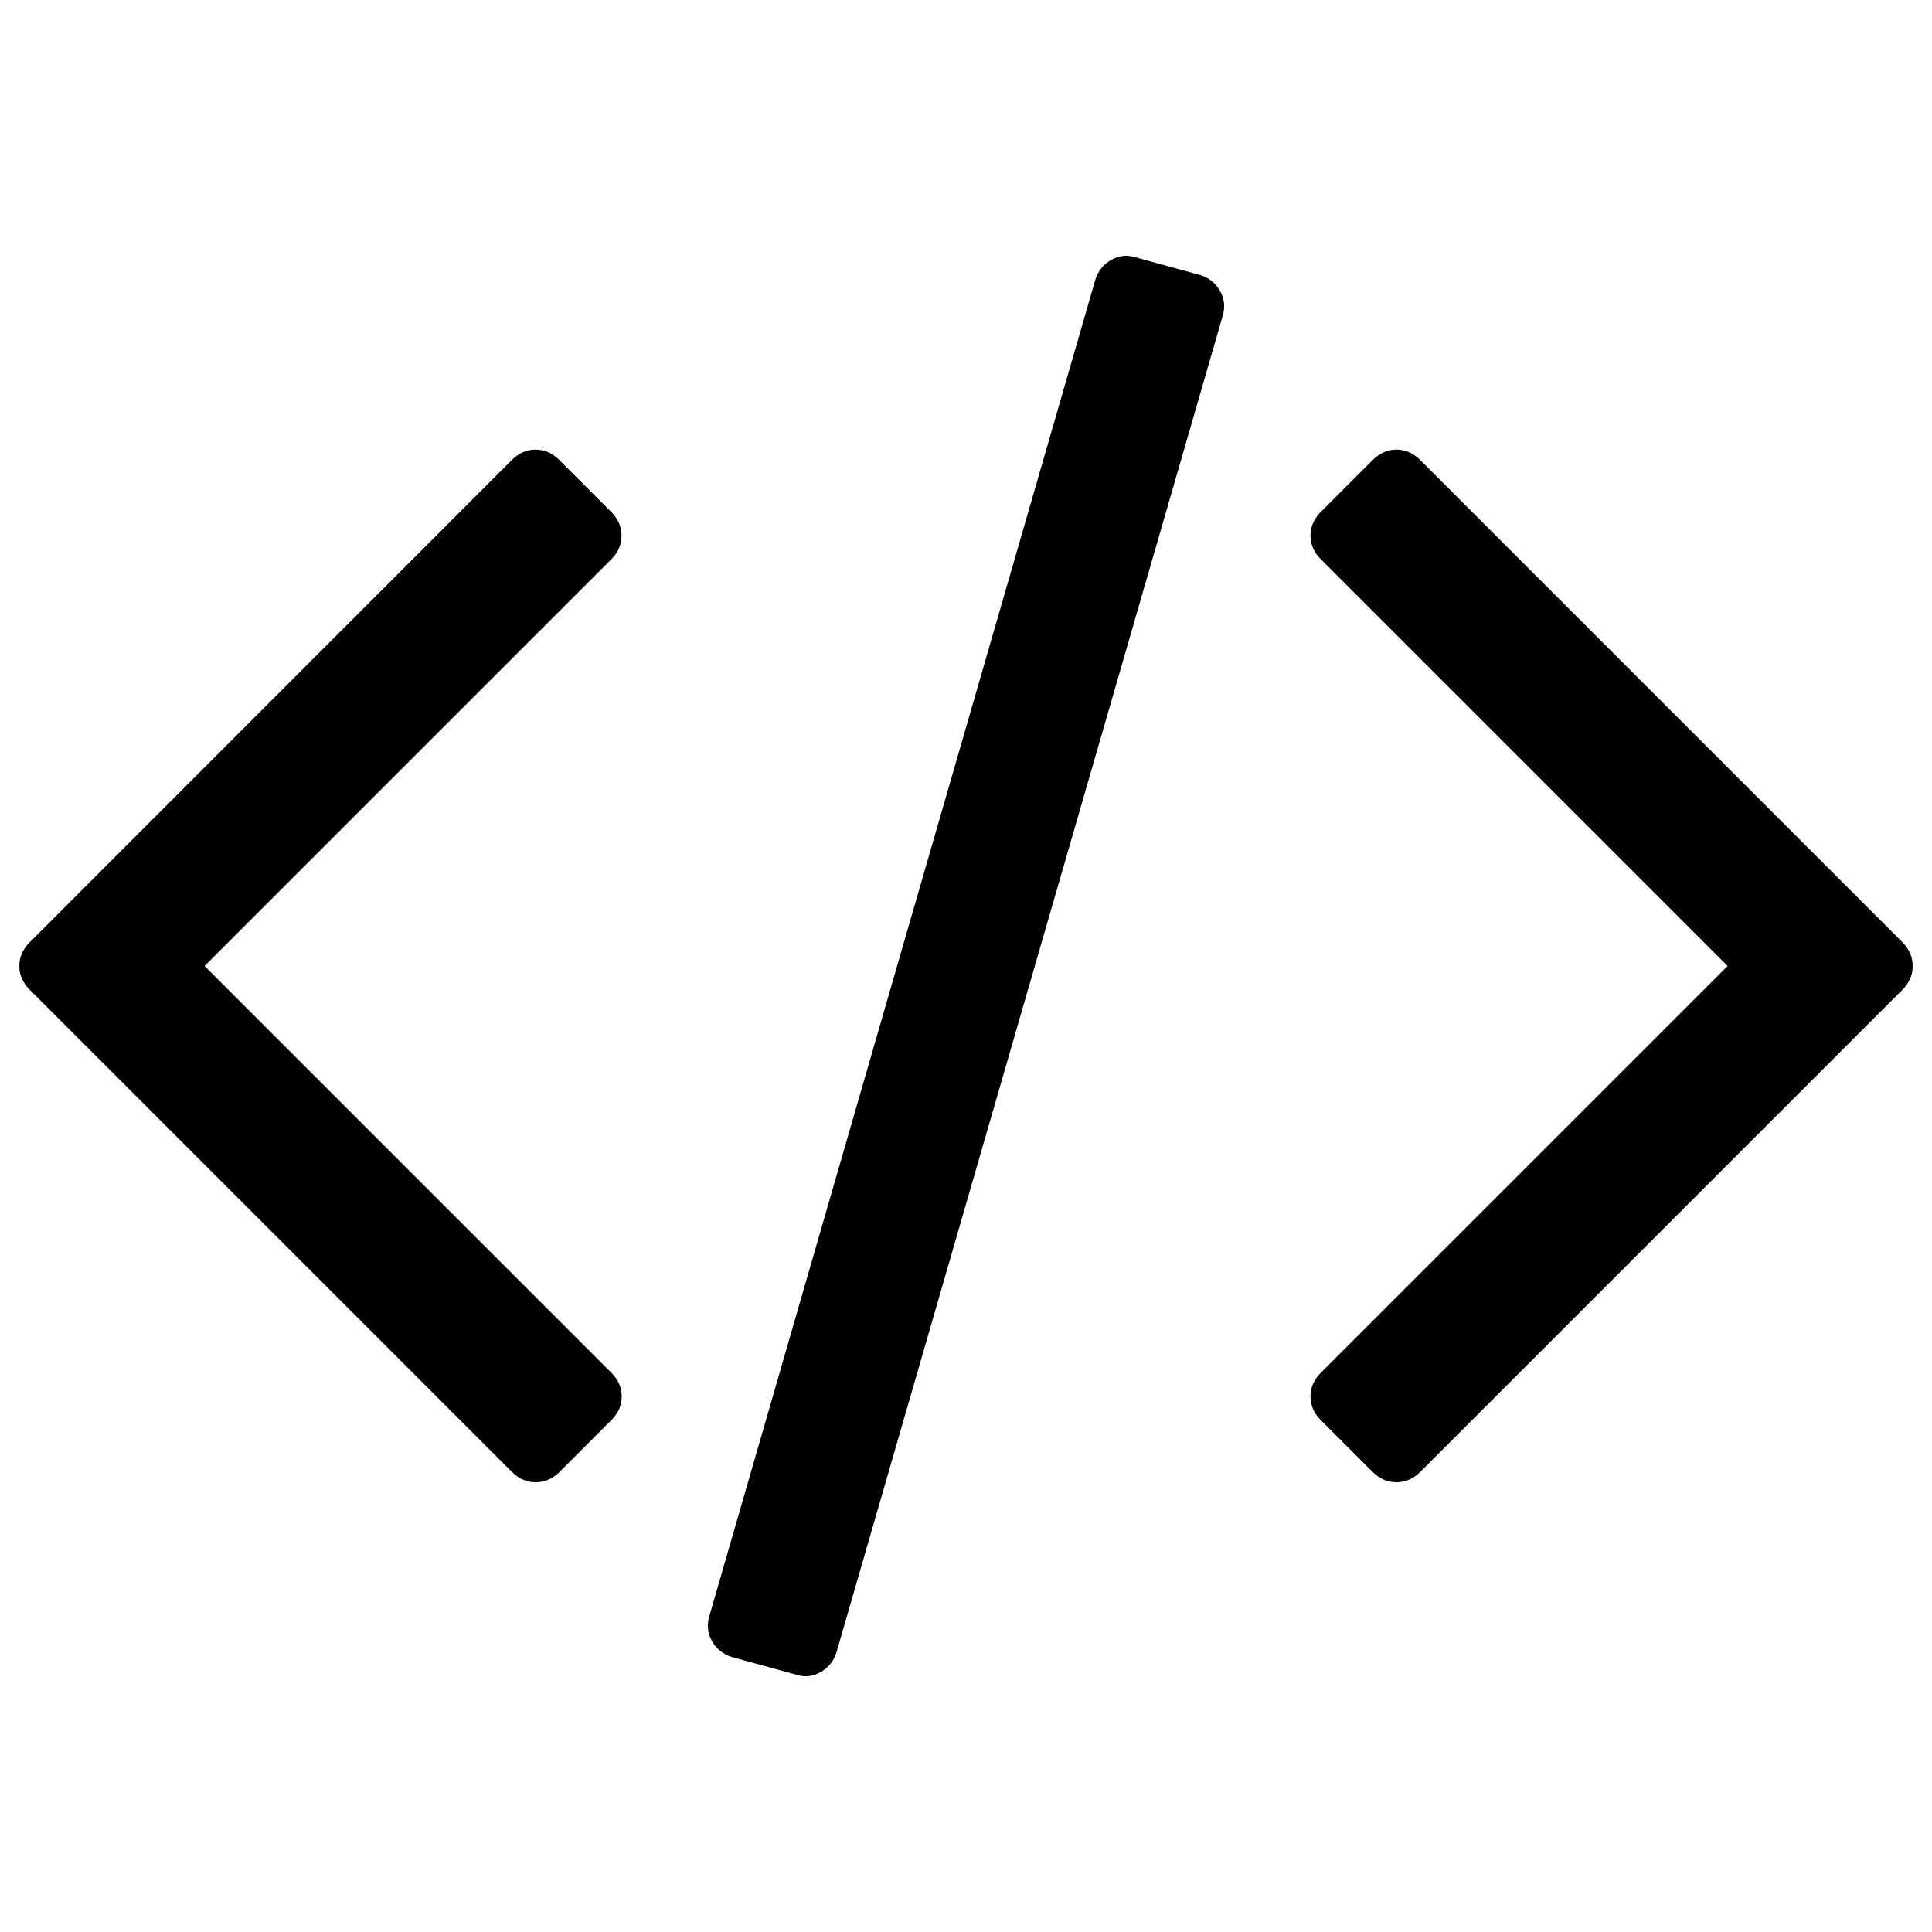 <?xml version="1.0" encoding="utf-8"?>
<!-- Svg Vector Icons : http://www.onlinewebfonts.com/icon -->
<!DOCTYPE svg PUBLIC "-//W3C//DTD SVG 1.1//EN" "http://www.w3.org/Graphics/SVG/1.1/DTD/svg11.dtd">
<svg version="1.1" xmlns="http://www.w3.org/2000/svg" xmlns:xlink="http://www.w3.org/1999/xlink" x="0px" y="0px" viewBox="0 0 1000 1000" enable-background="new 0 0 1000 1000" xml:space="preserve">
<g><path d="M621,142.3l-33.2-9.1c-4.3-1.4-8.5-1-12.6,1.3c-4.1,2.3-6.9,5.8-8.3,10.4L367.2,836.3c-1.4,4.6-1,9,1.3,13.1c2.3,4.1,5.8,6.9,10.4,8.3l33.2,9.1c4.3,1.4,8.5,1,12.6-1.3c4.1-2.3,6.9-5.8,8.3-10.4l199.8-691.4c1.4-4.6,1-9-1.3-13.1S625.7,143.7,621,142.3z"/><path d="M321.7,277.2c0-4.6-1.8-8.7-5.4-12.3l-26.8-26.8c-3.6-3.6-7.7-5.4-12.3-5.4c-4.6,0-8.7,1.8-12.3,5.4L15.4,487.7c-3.6,3.6-5.4,7.7-5.4,12.3c0,4.6,1.8,8.7,5.4,12.3l249.6,249.6c3.6,3.6,7.7,5.3,12.3,5.3c4.6,0,8.7-1.8,12.3-5.3l26.8-26.8c3.6-3.6,5.4-7.7,5.4-12.3c0-4.6-1.8-8.7-5.4-12.3L105.9,500l210.5-210.5C319.9,286,321.7,281.9,321.7,277.2z"/><path d="M984.7,487.7L735.1,238.1c-3.6-3.6-7.7-5.4-12.3-5.4c-4.6,0-8.7,1.8-12.3,5.4l-26.8,26.8c-3.6,3.6-5.4,7.7-5.4,12.3c0,4.6,1.8,8.7,5.4,12.3L894.2,500L683.7,710.5c-3.6,3.6-5.4,7.7-5.4,12.3c0,4.6,1.8,8.8,5.4,12.3l26.8,26.8c3.6,3.6,7.7,5.3,12.3,5.3c4.6,0,8.7-1.8,12.3-5.3l249.6-249.6c3.6-3.6,5.3-7.7,5.3-12.3C990,495.4,988.2,491.2,984.7,487.7z"/></g>
</svg>
